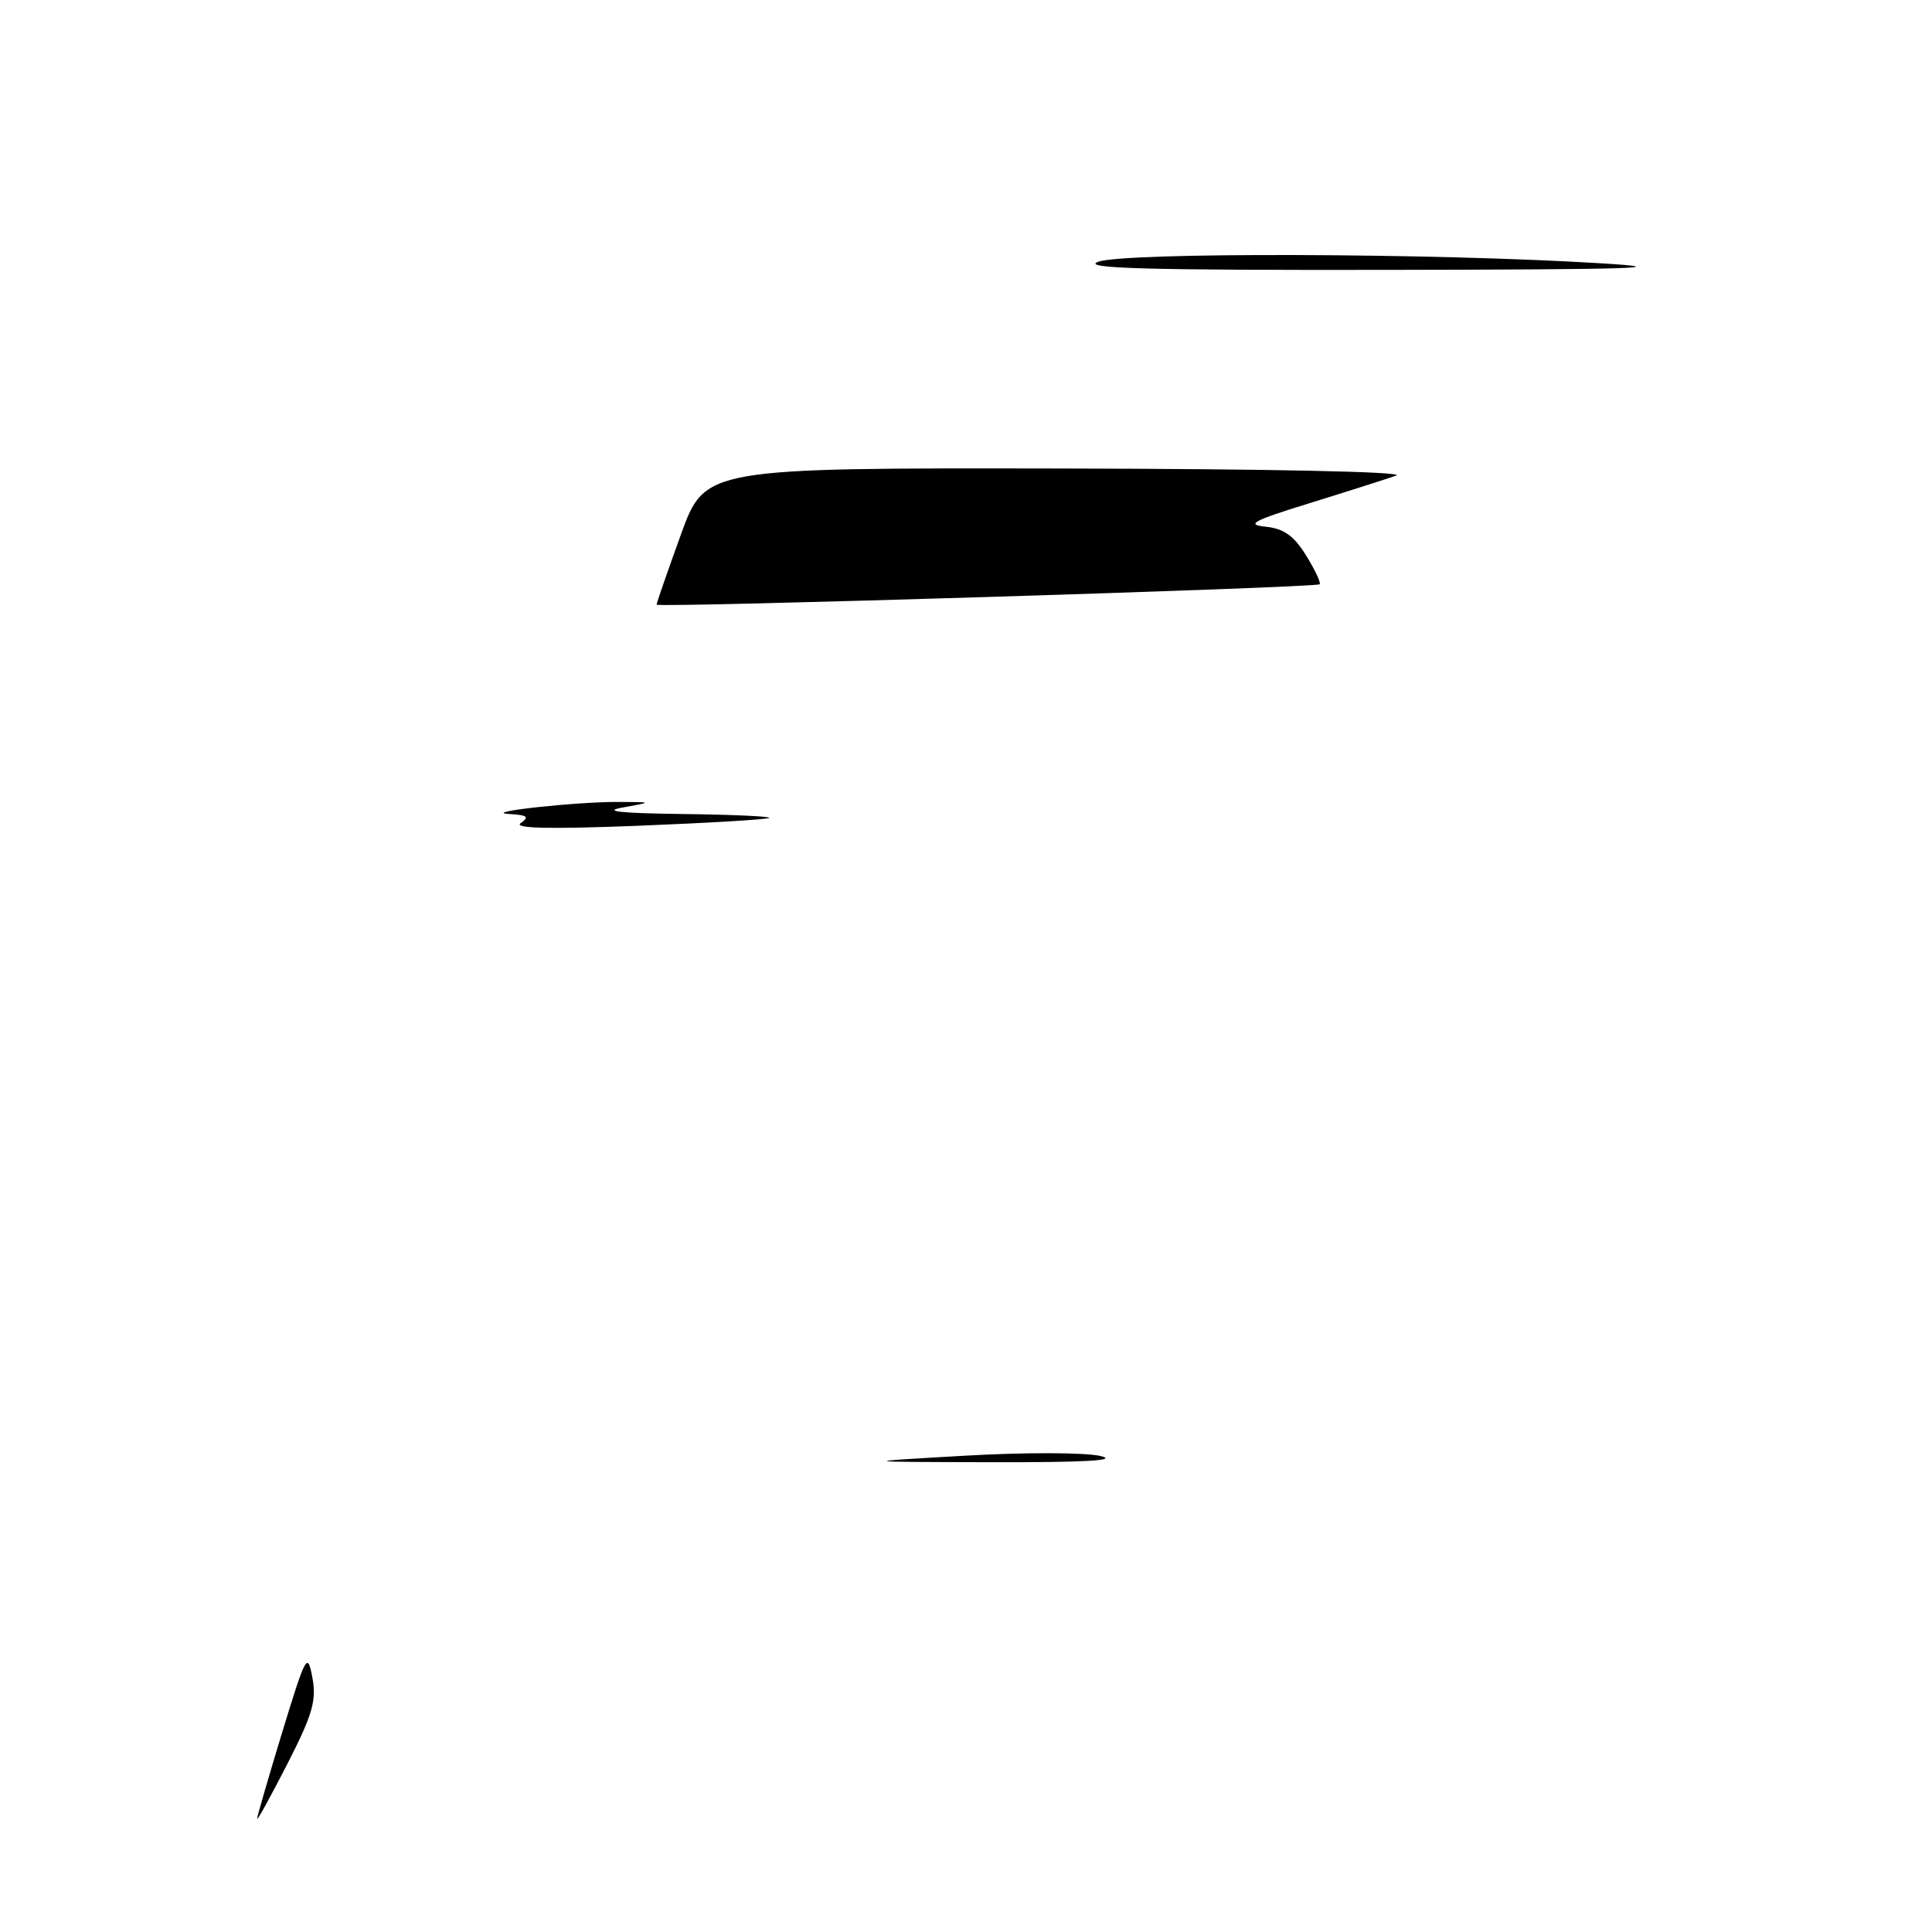 <?xml version="1.0" encoding="UTF-8" standalone="no"?>
<!DOCTYPE svg PUBLIC "-//W3C//DTD SVG 1.1//EN" "http://www.w3.org/Graphics/SVG/1.1/DTD/svg11.dtd" >
<svg xmlns="http://www.w3.org/2000/svg" xmlns:xlink="http://www.w3.org/1999/xlink" version="1.1" viewBox="0 0 256 256">
 <g >
 <path fill="currentColor"
d=" M 34.07 241.00 C 34.06 240.72 35.55 235.59 37.38 229.58 C 40.54 219.25 40.75 218.86 41.39 222.28 C 41.96 225.31 41.42 227.19 38.09 233.70 C 35.89 237.99 34.09 241.28 34.07 241.00 Z  M 127.83 192.89 C 135.77 192.43 143.80 192.45 145.83 192.93 C 148.32 193.52 143.73 193.78 131.50 193.75 C 113.50 193.71 113.50 193.71 127.83 192.89 Z  M 69.00 109.06 C 70.19 108.24 69.88 108.00 67.50 107.86 C 63.50 107.64 76.27 106.23 82.00 106.26 C 86.50 106.28 86.50 106.28 82.50 107.00 C 79.74 107.49 82.19 107.76 90.42 107.86 C 96.97 107.94 102.15 108.17 101.92 108.38 C 101.69 108.58 93.85 109.05 84.50 109.42 C 72.75 109.88 67.96 109.77 69.00 109.06 Z  M 87.00 80.12 C 87.00 79.91 88.44 75.75 90.21 70.87 C 93.42 62.00 93.42 62.00 140.46 62.08 C 168.35 62.13 186.48 62.51 185.00 63.02 C 183.62 63.50 178.45 65.15 173.50 66.68 C 166.00 69.00 165.03 69.52 167.71 69.79 C 170.11 70.04 171.45 70.99 173.07 73.61 C 174.26 75.53 175.06 77.25 174.86 77.42 C 174.32 77.88 87.00 80.56 87.00 80.12 Z  M 145.50 34.69 C 148.90 33.41 189.74 33.52 212.00 34.88 C 222.58 35.52 216.52 35.71 184.00 35.76 C 152.02 35.81 143.19 35.57 145.50 34.69 Z "/>
</g>
</svg>